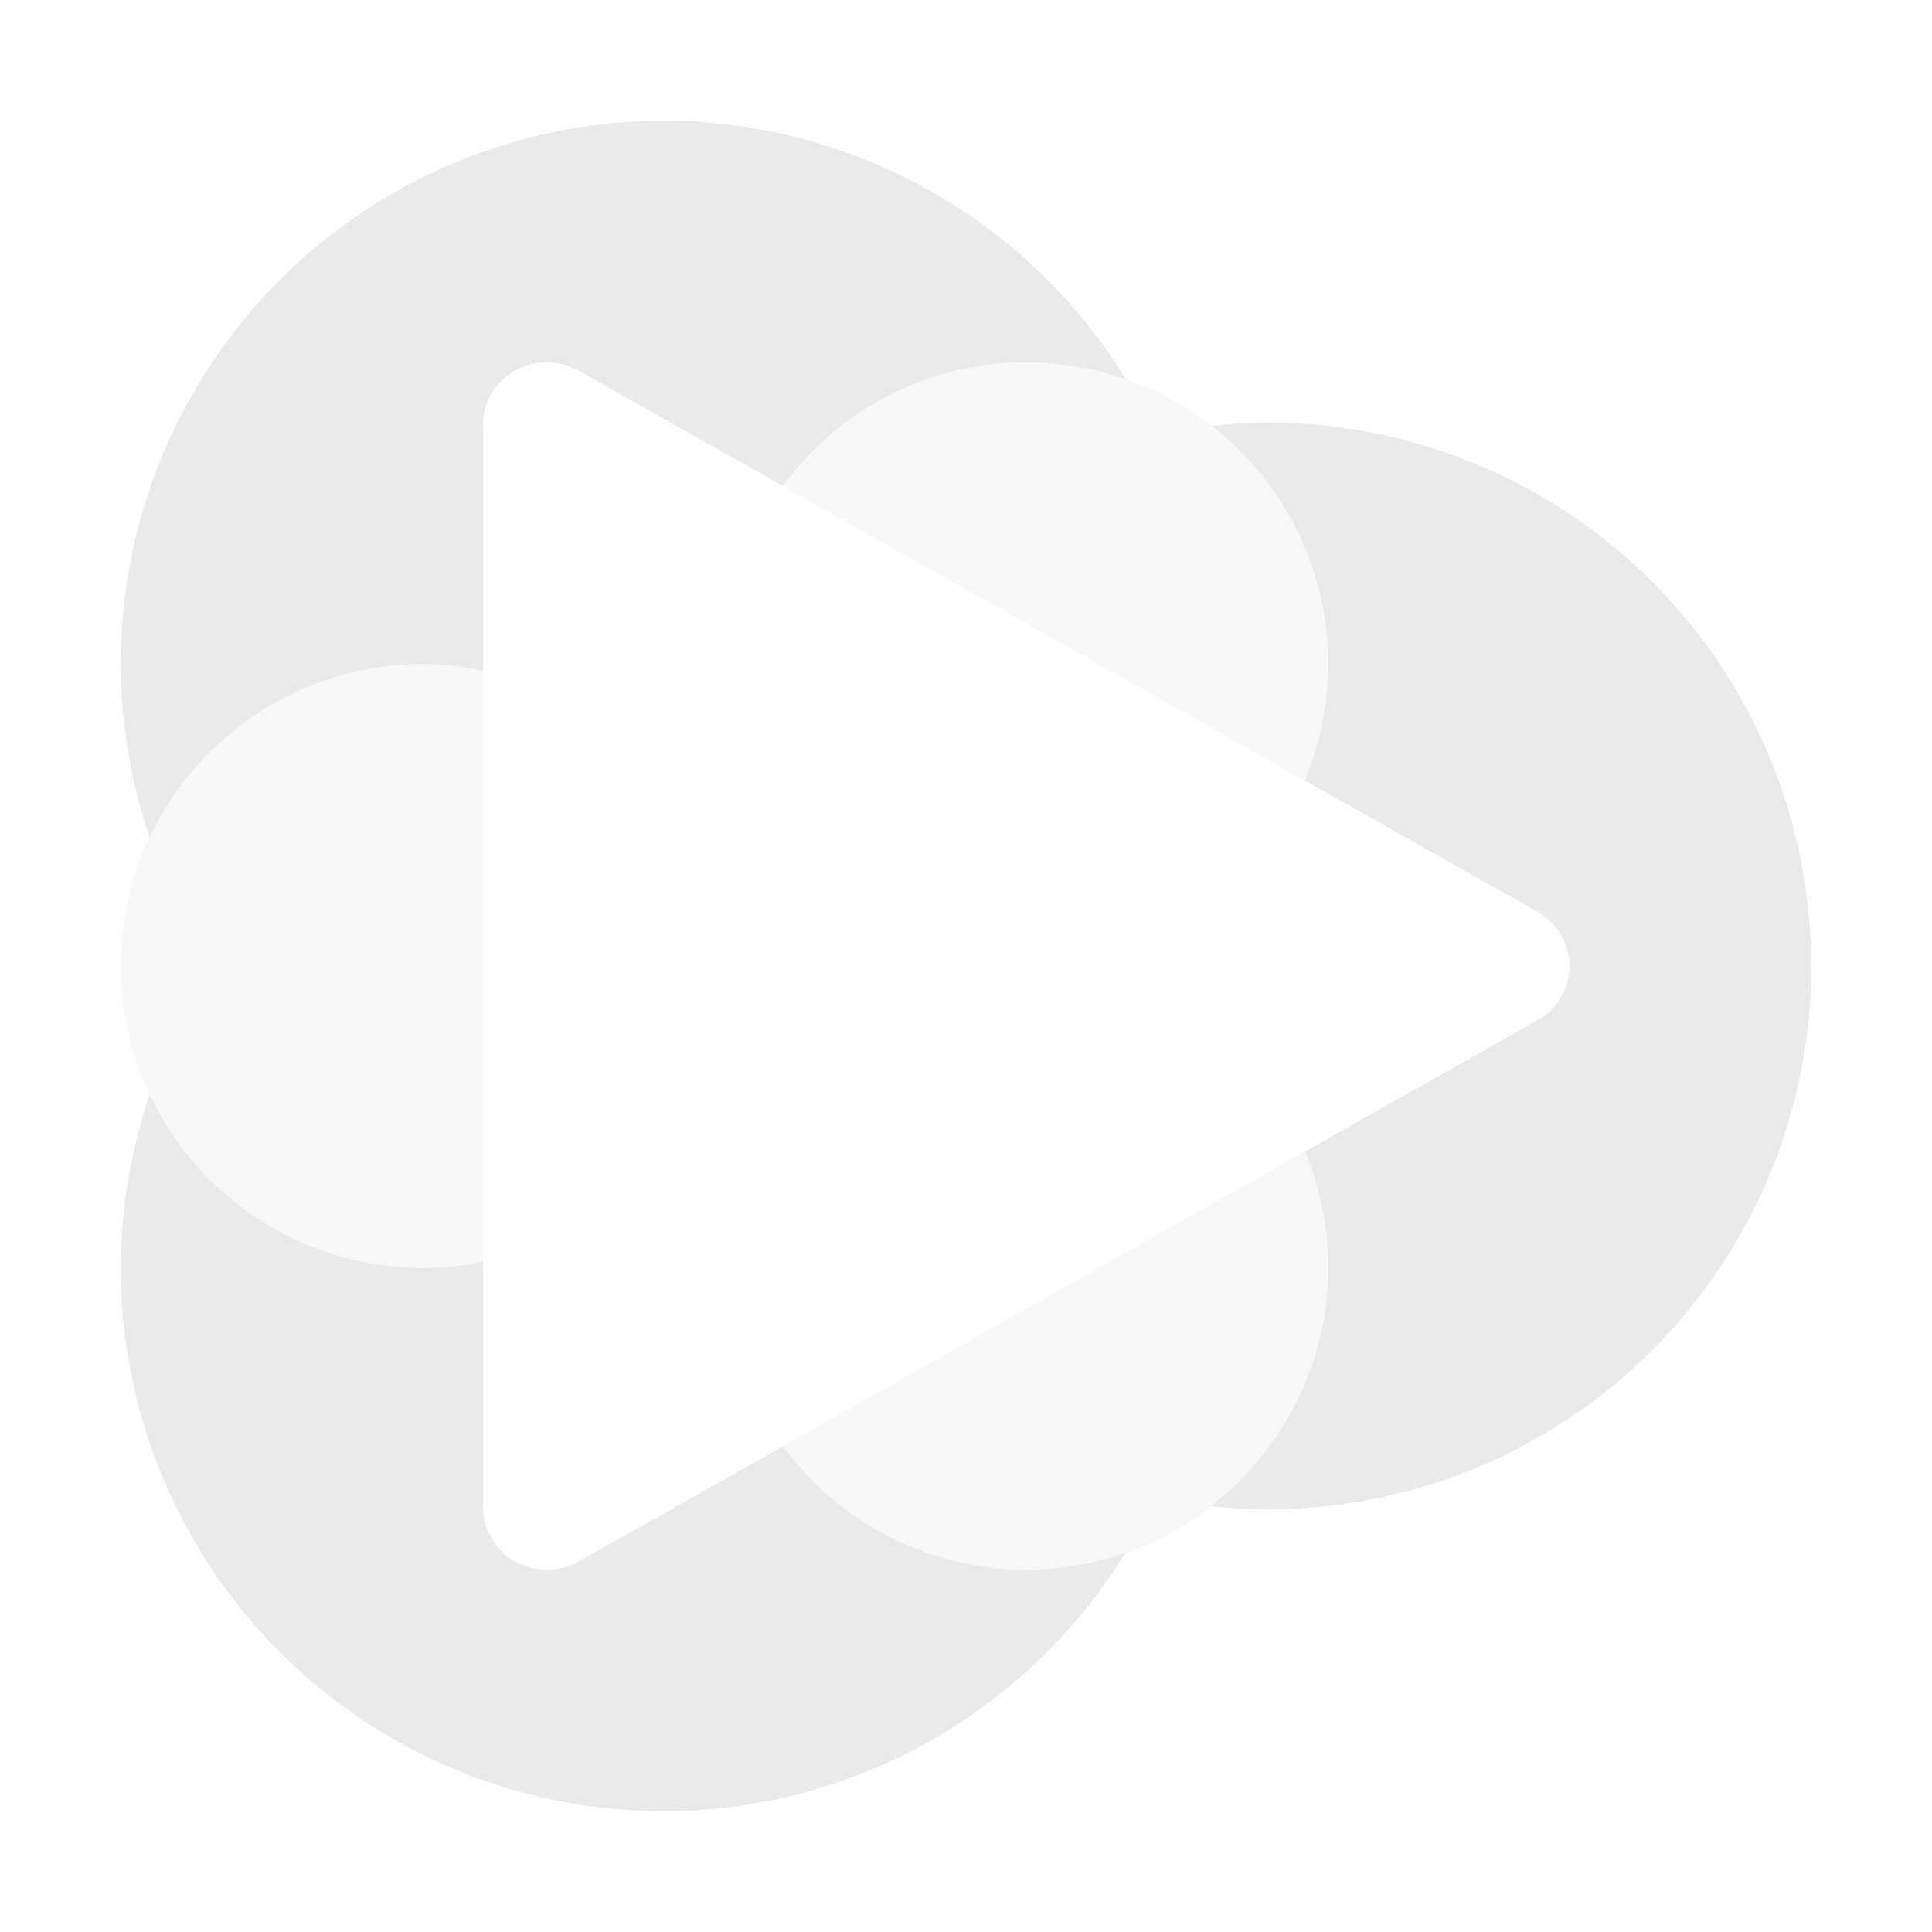 <svg xmlns="http://www.w3.org/2000/svg" width="16" height="16" version="1.1">
 <defs>
  <style id="current-color-scheme" type="text/css">
   .ColorScheme-Text { color:#eaeaea; } .ColorScheme-Highlight { color:#4285f4; } .ColorScheme-NeutralText { color:#ff9800; } .ColorScheme-PositiveText { color:#4caf50; } .ColorScheme-NegativeText { color:#f44336; }
  </style>
 </defs>
 <path style="fill:currentColor" class="ColorScheme-Text" d="M 5.5 1 A 4.5 4.5 0 0 0 1 5.5 A 4.5 4.5 0 0 0 1.24 6.934 A 2.5 2.5 0 0 1 3.5 5.5 A 2.5 2.5 0 0 1 4 5.555 L 4 3.518 A 0.53 0.518 0 0 1 4.488 3.002 A 0.53 0.518 0 0 1 4.541 3 A 0.53 0.518 0 0 1 4.793 3.07 L 6.484 4.025 A 2.5 2.5 0 0 1 8.5 3 A 2.5 2.5 0 0 1 9.326 3.143 A 4.5 4.5 0 0 0 5.5 1 z M 10.5 3.5 A 4.5 4.5 0 0 0 10.035 3.527 A 2.5 2.5 0 0 1 11 5.5 A 2.5 2.5 0 0 1 10.805 6.463 L 12.736 7.553 A 0.53 0.518 0 0 1 12.736 8.447 L 10.807 9.537 A 2.5 2.5 0 0 1 11 10.5 A 2.5 2.5 0 0 1 10.029 12.473 A 4.5 4.5 0 0 0 10.5 12.5 A 4.5 4.5 0 0 0 15 8 A 4.5 4.5 0 0 0 10.5 3.5 z M 1.24 9.064 A 4.5 4.5 0 0 0 1 10.5 A 4.5 4.5 0 0 0 5.5 15 A 4.5 4.5 0 0 0 9.322 12.857 A 2.5 2.5 0 0 1 8.5 13 A 2.5 2.5 0 0 1 6.486 11.977 L 4.793 12.932 A 0.53 0.518 0 0 1 4 12.484 L 4 10.449 A 2.5 2.5 0 0 1 3.5 10.5 A 2.5 2.5 0 0 1 1.24 9.064 z"/>
 <path style="opacity:.35;fill:currentColor" class="ColorScheme-Text" d="M 8.5 3 A 2.5 2.5 0 0 0 6.484 4.025 L 8.766 5.312 L 10.805 6.463 A 2.5 2.5 0 0 0 11 5.5 A 2.5 2.5 0 0 0 8.5 3 z M 3.5 5.5 A 2.5 2.5 0 0 0 1 8 A 2.5 2.5 0 0 0 3.5 10.5 A 2.5 2.5 0 0 0 4 10.449 L 4 8 L 4 5.555 A 2.5 2.5 0 0 0 3.5 5.5 z M 10.807 9.537 L 8.766 10.689 L 6.486 11.977 A 2.5 2.5 0 0 0 8.5 13 A 2.5 2.5 0 0 0 11 10.5 A 2.5 2.5 0 0 0 10.807 9.537 z"/>
</svg>
